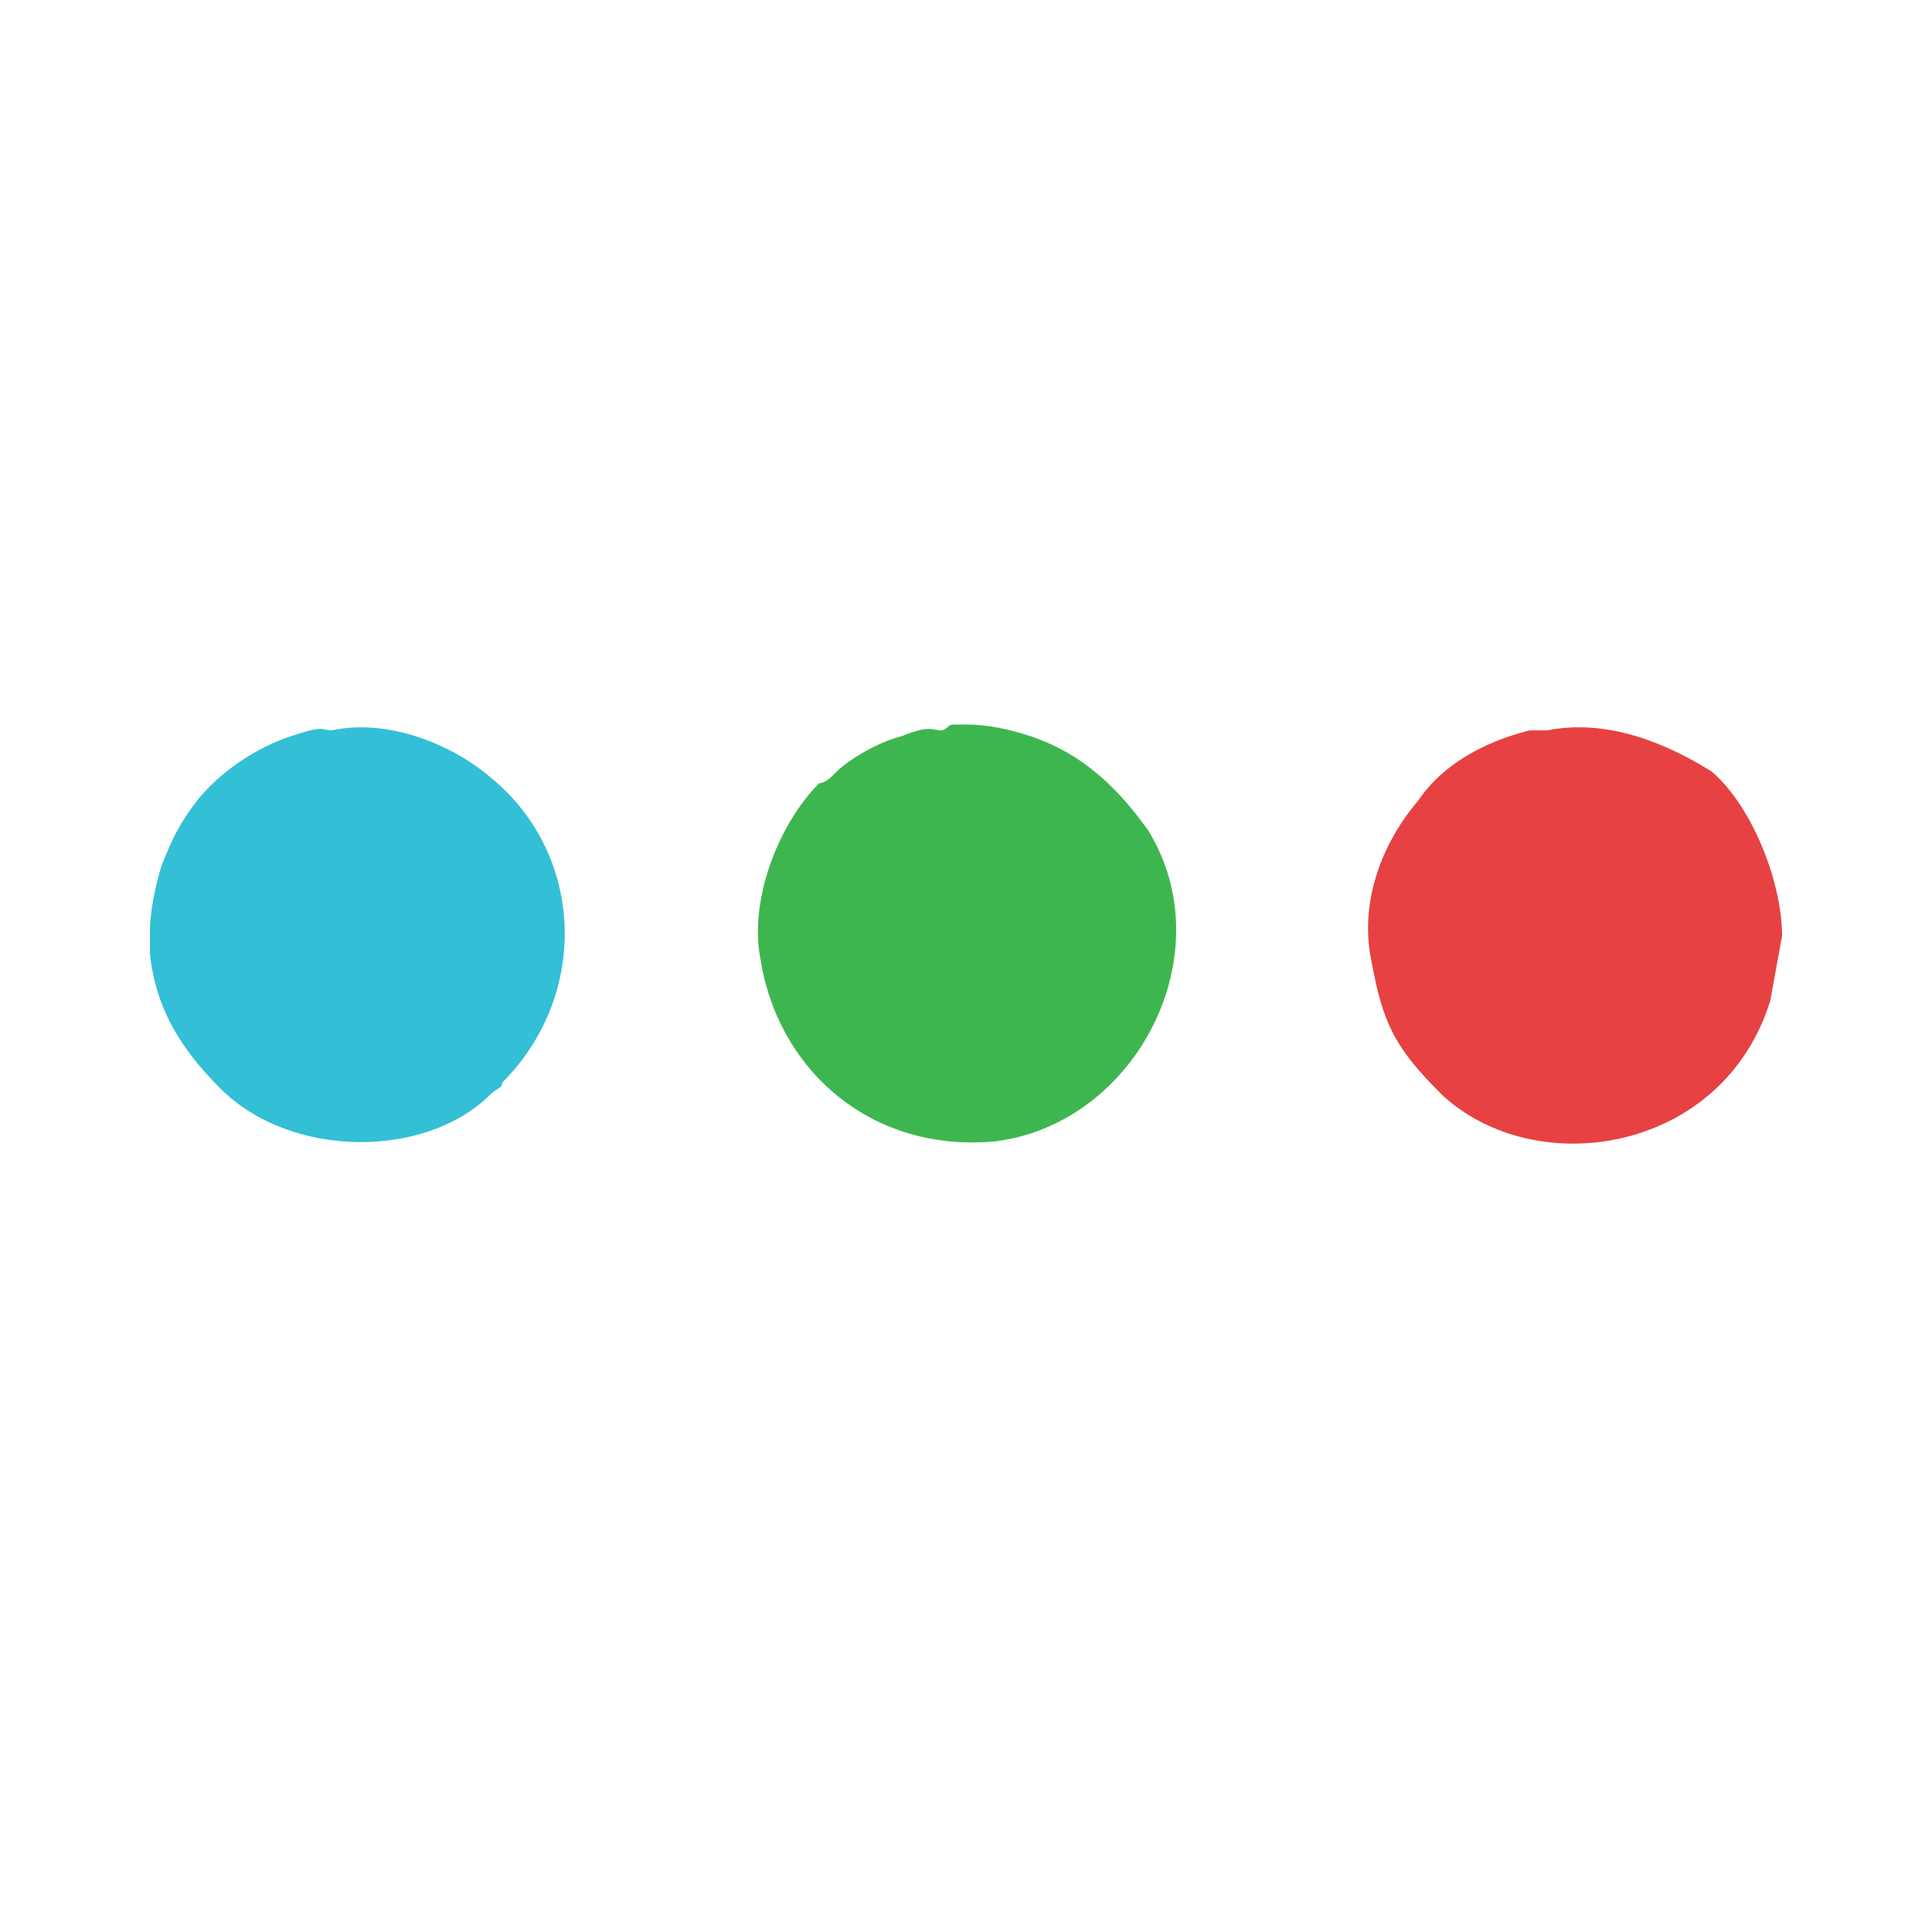 <?xml version="1.0" encoding="utf-8"?>
<!-- Generator: Adobe Illustrator 16.0.0, SVG Export Plug-In . SVG Version: 6.00 Build 0)  -->
<!DOCTYPE svg PUBLIC "-//W3C//DTD SVG 1.1//EN" "http://www.w3.org/Graphics/SVG/1.1/DTD/svg11.dtd">
<svg version="1.1" id="Layer_1" xmlns="http://www.w3.org/2000/svg" xmlns:xlink="http://www.w3.org/1999/xlink" x="0px" y="0px"
	 width="200px" height="200px" viewBox="0 0 200 200" enable-background="new 0 0 200 200" xml:space="preserve">
<path fill="#33BFD6" d="M34.361,75.608c-1.215,0-0.607-0.608-4.254,0.607c-3.647,1.216-7.293,3.647-9.725,6.686
	c-1.823,2.431-2.431,3.646-3.646,6.686c-0.607,1.823-1.215,4.862-1.215,6.685c0,1.216,0,1.216,0,2.431
	c0.608,6.078,3.646,10.333,7.293,13.979c7.293,7.293,21.272,7.293,27.957,0.607c0.608-0.607,1.216-0.607,1.216-1.216
	c9.116-9.116,8.509-23.703-1.216-31.604C46.517,76.823,39.832,74.392,34.361,75.608z"/>
<path fill="#3EB64F" d="M97.569,75.608c-1.215,0-1.215-0.608-4.254,0.607c-2.431,0.608-5.47,2.431-6.685,3.647
	c-0.608,0.607-1.216,1.215-1.823,1.215c-4.254,4.254-7.293,12.155-6.078,18.233c1.823,11.548,11.547,20.057,24.311,18.841
	c14.586-1.823,23.702-19.449,15.802-32.211c-3.039-4.254-6.686-7.901-12.155-9.725C104.862,75.608,102.431,75,100,75
	C97.569,75,98.785,75,97.569,75.608z"/>
<path fill="#E74143" d="M160.169,75.608c0,0-1.216,0-1.823,0c-4.862,1.215-9.117,3.646-11.548,7.293
	c-3.646,4.254-6.078,10.332-4.862,16.41c1.216,6.686,2.432,9.116,7.293,13.979c9.725,9.116,29.173,6.078,34.035-9.725l1.216-6.685
	c0-5.47-3.039-13.371-7.294-17.017C172.324,76.823,166.246,74.392,160.169,75.608z"/>
</svg>
